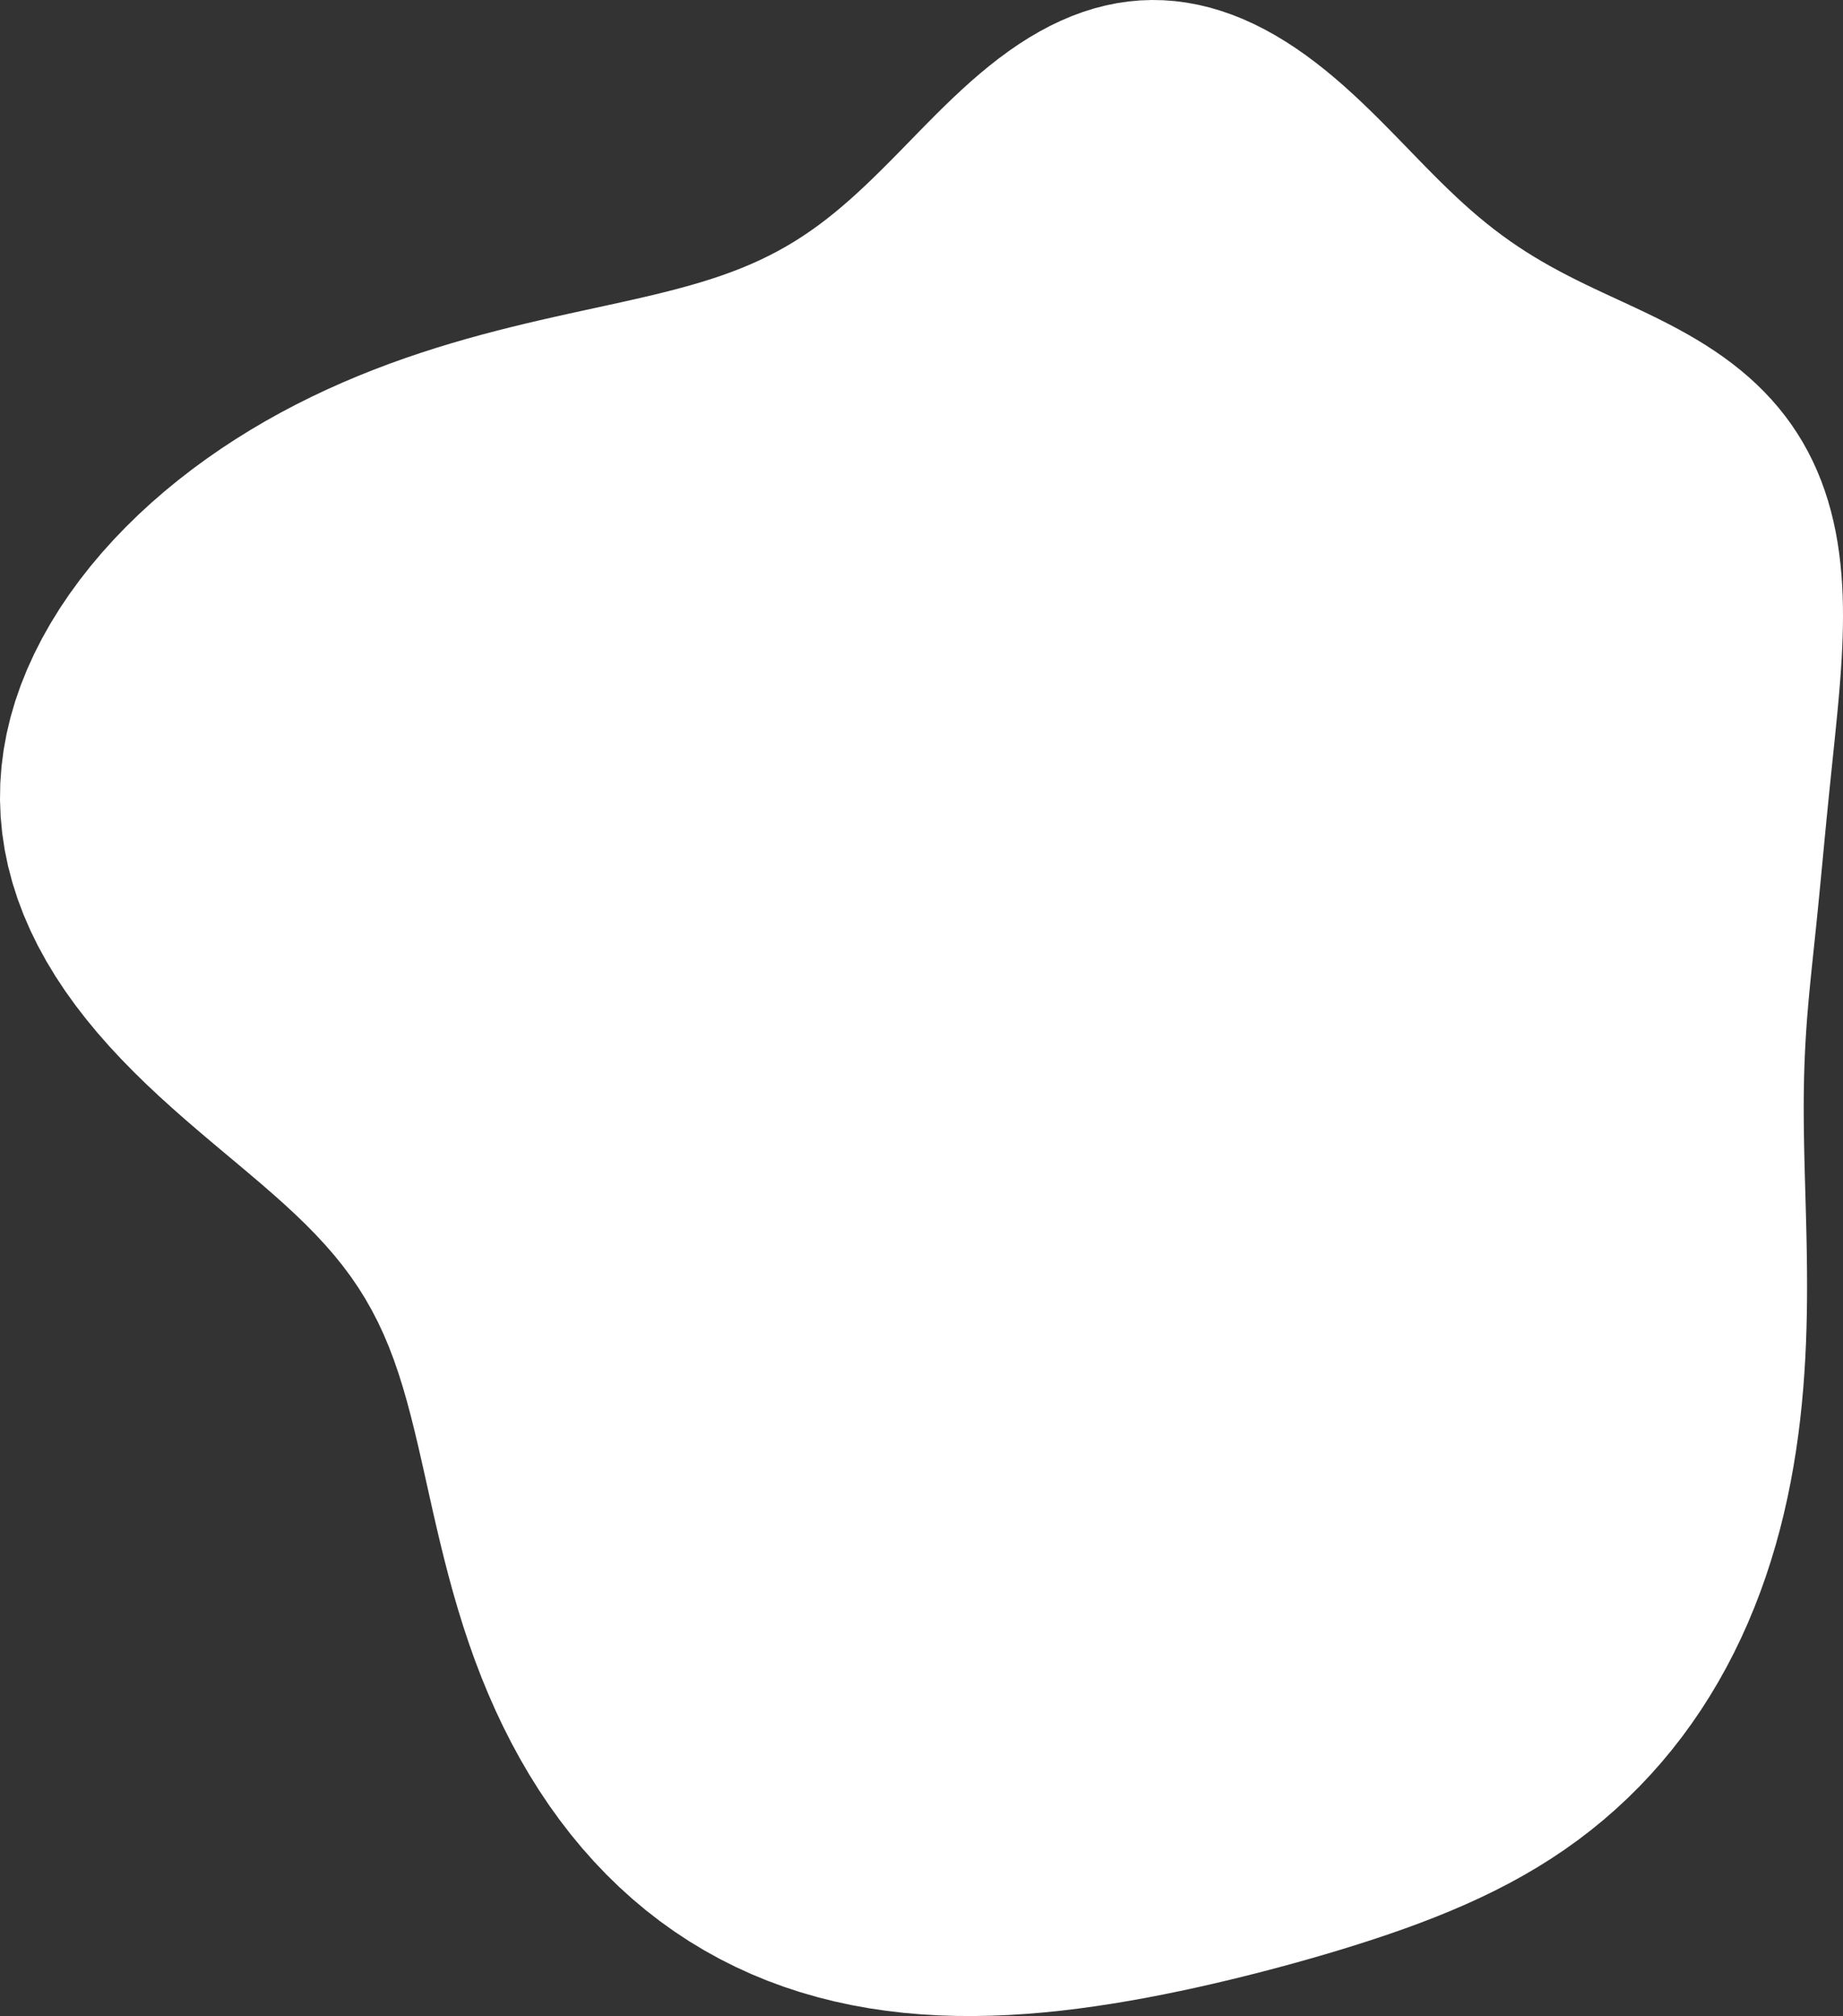 <svg width="354" height="387" viewBox="0 0 354 387" fill="none" xmlns="http://www.w3.org/2000/svg">
<rect x="0" y="0" width="354" height="387" fill="#333333" stroke="none"/>
<path fill-rule="evenodd" clip-rule="evenodd" d="M350.895 156.729V156.729L350.717 158.549L350.541 160.365L350.367 162.178L350.194 163.988L350.022 165.797L349.849 167.604L349.676 169.41L349.501 171.216L349.324 173.023L349.144 174.832L348.96 176.641L348.773 178.454L348.583 180.269L348.392 182.088L348.2 183.913L348.009 185.743L347.821 187.581L347.638 189.428L347.462 191.285L347.295 193.155L347.139 195.039L346.996 196.94L346.868 198.859L346.756 200.799L346.66 202.762L346.583 204.75L346.524 206.766L346.483 208.812L346.46 210.889L346.454 212.999L346.464 215.144L346.488 217.326L346.525 219.545L346.572 221.805L346.629 224.104L346.692 226.446L346.76 228.829L346.828 231.256L346.896 233.725L346.958 236.238L347.013 238.794L347.057 241.394L347.087 244.035L347.098 246.718L347.088 249.441L347.052 252.203L346.987 255.002L346.889 257.837L346.755 260.705L346.58 263.604L346.362 266.532L346.096 269.485L345.78 272.46L345.409 275.456L344.981 278.467L344.492 281.491L343.94 284.523L343.322 287.56L342.635 290.599L341.877 293.634L341.046 296.661L340.139 299.677L339.157 302.677L338.096 305.657L336.955 308.612L335.735 311.538L334.434 314.432L333.051 317.288L331.587 320.103L330.043 322.872L328.417 325.592L326.712 328.259L324.927 330.87L323.064 333.421L321.125 335.909L319.11 338.331L317.022 340.684L314.862 342.966L312.634 345.174L310.338 347.306L307.977 349.362L305.555 351.338L303.073 353.234L300.534 355.049L297.942 356.783L295.3 358.437L292.611 360.013L289.878 361.513L287.106 362.94L284.298 364.299L281.457 365.593L278.585 366.826L275.686 368.005L272.763 369.132L269.816 370.213L266.849 371.252L263.862 372.254L260.857 373.223L257.835 374.162L254.795 375.074L251.739 375.961L248.667 376.824L245.577 377.665L242.47 378.482L239.346 379.276L236.205 380.046L233.045 380.791L229.868 381.51L226.672 382.199L223.458 382.858L220.225 383.482L216.975 384.069L213.706 384.615L210.421 385.116L207.12 385.569L203.803 385.968L200.473 386.309L197.13 386.588L193.778 386.799L190.417 386.938L187.051 387L183.681 386.98L180.312 386.875L176.946 386.678L173.587 386.386L170.238 385.996L166.903 385.503L163.587 384.904L160.293 384.196L157.026 383.376L153.789 382.443L150.588 381.394L147.427 380.229L144.311 378.946L141.243 377.545L138.228 376.027L135.27 374.392L132.373 372.641L129.542 370.777L126.779 368.8L124.088 366.715L121.473 364.523L118.935 362.229L116.478 359.836L114.105 357.348L111.816 354.771L109.614 352.108L107.499 349.364L105.474 346.546L103.538 343.658L101.691 340.706L99.934 337.695L98.267 334.632L96.687 331.522L95.196 328.37L93.79 325.183L92.468 321.965L91.229 318.724L90.068 315.465L88.983 312.196L87.968 308.923L87.018 305.653L86.127 302.394L85.29 299.152L84.499 295.933L83.747 292.746L83.026 289.594L82.328 286.485L81.646 283.424L80.969 280.414L80.291 277.461L79.601 274.568L78.892 271.738L78.153 268.974L77.376 266.278L76.551 263.651L75.671 261.095L74.726 258.609L73.71 256.191L72.616 253.84L71.438 251.553L70.173 249.326L68.816 247.155L67.363 245.035L65.815 242.96L64.17 240.925L62.428 238.923L60.591 236.946L58.662 234.989L56.645 233.044L54.544 231.104L52.364 229.161L50.113 227.209L47.799 225.24L45.429 223.247L43.013 221.225L40.561 219.167L38.084 217.067L35.591 214.92L33.096 212.723L30.61 210.47L28.145 208.158L25.714 205.785L23.328 203.349L20.999 200.849L18.741 198.283L16.564 195.652L14.481 192.957L12.502 190.2L10.638 187.382L8.899 184.505L7.294 181.575L5.831 178.594L4.519 175.566L3.364 172.498L2.373 169.393L1.549 166.258L0.897 163.098L0.421 159.919L0.121 156.729L0 153.532L0.056 150.335L0.29 147.145L0.697 143.968L1.277 140.81L2.024 137.676L2.933 134.572L4 131.504L5.218 128.475L6.579 125.491L8.076 122.555L9.703 119.671L11.451 116.843L13.316 114.073L15.289 111.364L17.365 108.719L19.538 106.14L21.8 103.628L24.147 101.186L26.573 98.816L29.071 96.517L31.636 94.292L34.263 92.14L36.946 90.064L39.681 88.062L42.462 86.136L45.285 84.285L48.144 82.509L51.037 80.809L53.958 79.184L56.903 77.632L59.868 76.154L62.848 74.749L65.839 73.414L68.836 72.149L71.834 70.951L74.83 69.819L77.819 68.749L80.796 67.74L83.757 66.789L86.698 65.892L89.615 65.047L92.504 64.25L95.362 63.497L98.185 62.784L100.969 62.108L103.712 61.465L106.411 60.85L109.063 60.26L111.666 59.689L114.218 59.134L116.718 58.59L119.164 58.054L121.554 57.52L123.889 56.984L126.168 56.443L128.391 55.892L130.557 55.327L132.668 54.745L134.723 54.142L136.725 53.515L138.675 52.86L140.574 52.175L142.424 51.456L144.227 50.702L145.986 49.91L147.703 49.077L149.381 48.203L151.023 47.286L152.631 46.325L154.209 45.319L155.761 44.267L157.289 43.169L158.797 42.026L160.288 40.838L161.767 39.605L163.237 38.329L164.7 37.01L166.161 35.651L167.623 34.252L169.09 32.817L170.565 31.348L172.051 29.846L173.551 28.316L175.068 26.761L176.606 25.186L178.169 23.597L179.759 21.999L181.379 20.4L183.032 18.807L184.72 17.227L186.445 15.669L188.209 14.141L190.013 12.651L191.857 11.208L193.743 9.82L195.668 8.495L197.634 7.241L199.637 6.067L201.678 4.978L203.753 3.983L205.86 3.088L207.997 2.298L210.159 1.619L212.343 1.054L214.546 0.607L216.763 0.282L218.99 0.079L221.223 0L223.458 0.045L225.689 0.213L227.913 0.503L230.125 0.913L232.322 1.439L234.499 2.078L236.653 2.826L238.781 3.677L240.879 4.627L242.945 5.668L244.977 6.796L246.972 8.002L248.93 9.28L250.848 10.623L252.727 12.023L254.566 13.472L256.365 14.964L258.125 16.49L259.847 18.043L261.532 19.616L263.181 21.202L264.798 22.794L266.383 24.385L267.939 25.969L269.47 27.541L270.978 29.096L272.467 30.627L273.938 32.132L275.397 33.607L276.846 35.048L278.289 36.452L279.728 37.818L281.168 39.143L282.611 40.428L284.06 41.67L285.519 42.87L286.989 44.03L288.474 45.148L289.975 46.227L291.494 47.269L293.033 48.275L294.594 49.248L296.178 50.19L297.785 51.105L299.416 51.996L301.071 52.865L302.751 53.717L304.455 54.555L306.182 55.382L307.93 56.204L309.698 57.026L311.483 57.851L313.281 58.686L315.09 59.535L316.904 60.404L318.721 61.297L320.534 62.219L322.34 63.174L324.132 64.166L325.908 65.2L327.66 66.277L329.385 67.401L331.076 68.573L332.73 69.797L334.341 71.073L335.906 72.402L337.419 73.784L338.876 75.22L340.274 76.71L341.61 78.251L342.88 79.844L344.083 81.486L345.215 83.176L346.277 84.91L347.265 86.687L348.181 88.504L349.023 90.357L349.793 92.244L350.49 94.16L351.116 96.104L351.674 98.071L352.163 100.057L352.588 102.061L352.95 104.078L353.252 106.105L353.498 108.14L353.691 110.179L353.834 112.22L353.93 114.26L353.985 116.298L354 118.33L353.98 120.356L353.929 122.373L353.85 124.38L353.747 126.377L353.623 128.363L353.481 130.336L353.324 132.296L353.155 134.244L352.977 136.178L352.792 138.1L352.602 140.009L352.41 141.906L352.215 143.792L352.021 145.667L351.827 147.531L351.636 149.386L351.446 151.232L351.26 153.071L351.076 154.903L350.895 156.729" fill="white"/>
</svg>
